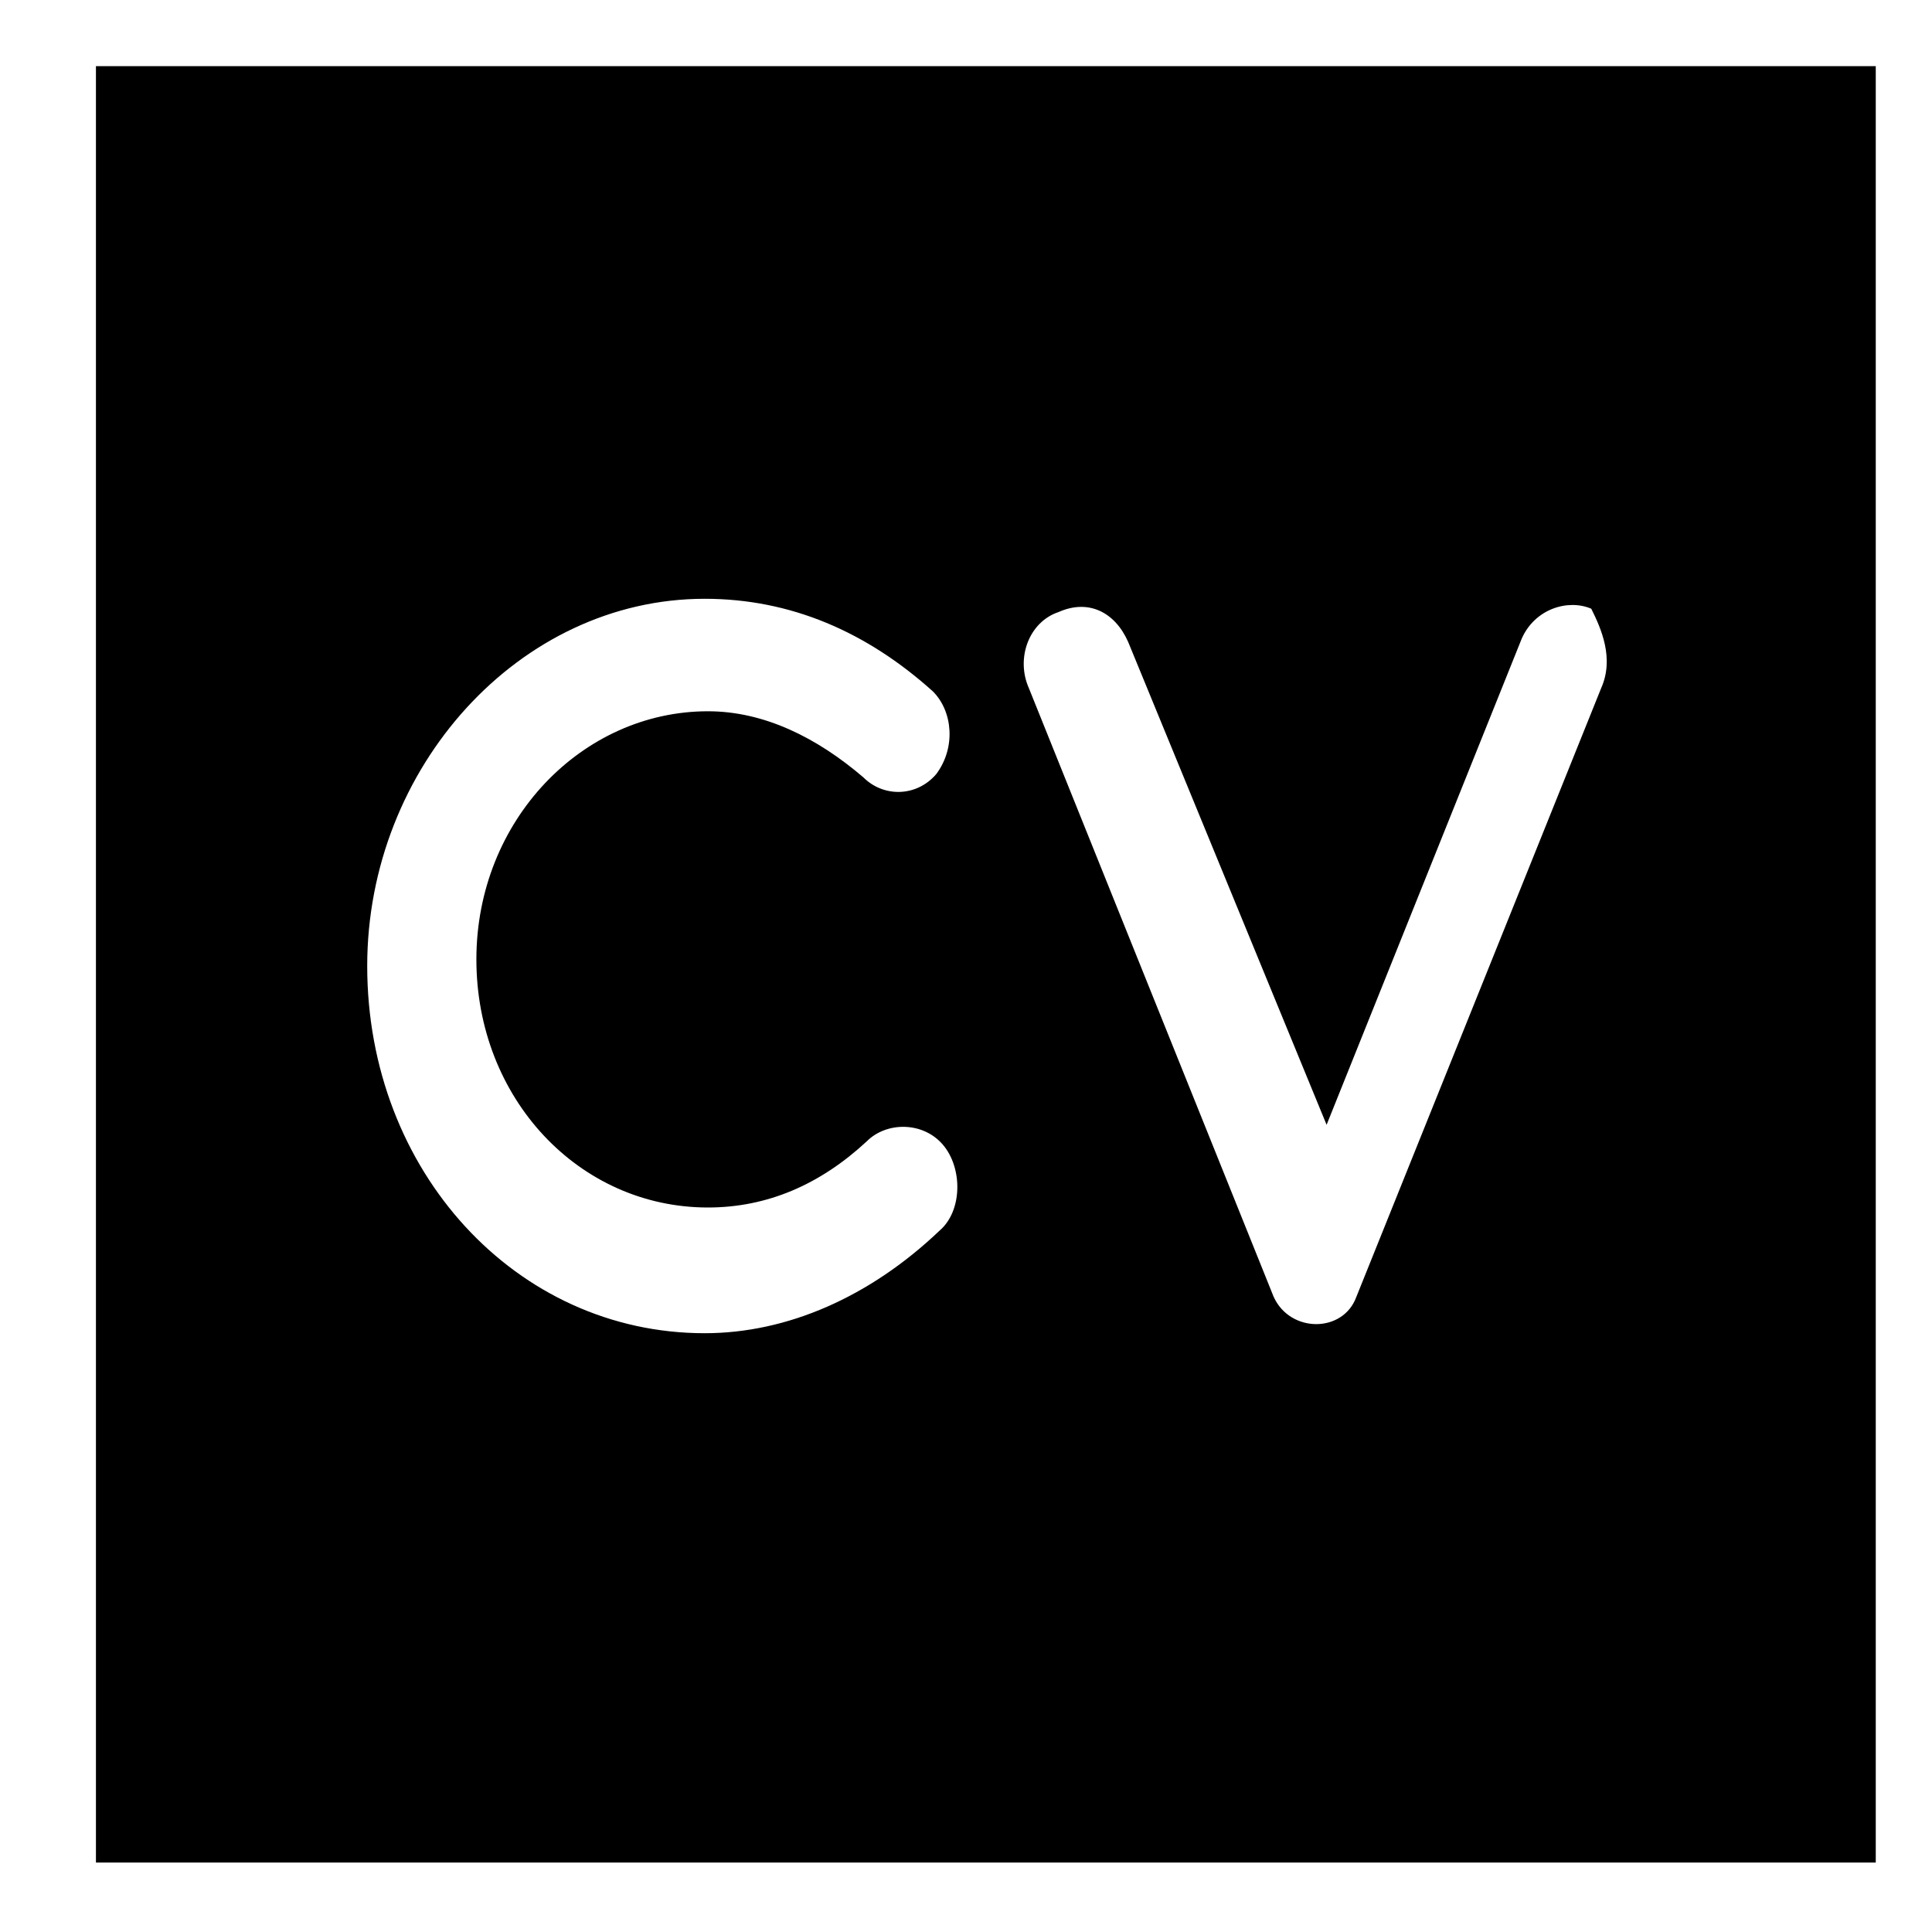 <?xml version="1.0" encoding="utf-8"?>
<!-- Generator: Adobe Illustrator 21.0.2, SVG Export Plug-In . SVG Version: 6.00 Build 0)  -->
<svg version="1.1" id="Capa_1" xmlns="http://www.w3.org/2000/svg" xmlns:xlink="http://www.w3.org/1999/xlink" x="0px" y="0px"
	 viewBox="0 0 58.4 58.4" style="enable-background:new 0 0 58.4 58.4;" xml:space="preserve">
<style type="text/css">
	.st0{display:none;}
	.st1{display:inline;}
</style>
<path class="st0" d="M57.3,20L38.7,1.4c-0.8-0.9-2-1.3-3.1-1.3c-1.2,0-2.2,0.5-3.1,1.3L8.9,24.6c-3.3,3.1-5.2,7.3-5.9,11.7L0.6,52.9
	c0,0.2,0,0.5,0,0.7c0,2.5,2.1,4.6,4.6,4.6c0.2,0,0.6,0,0.8-0.1l16.5-2.9c4.2-0.7,7.9-2.7,10.9-5.7l23.7-23.5c0.9-0.8,1.3-2,1.3-3.1
	C58.6,22.1,58.1,21,57.3,20z"/>
<g id="surface1" class="st0">
	<path class="st1" d="M20.3,7.7l2.8,2.8l3,3c0.7,0.7,1.5,1,2.5,1c0,0,0,0,0,0c0.9,0,1.8-0.4,2.5-1c1.4-1.4,1.4-3.6,0-4.9l-5.8-5.8
		c-0.7-0.7-1.5-1-2.5-1c-0.9,0-1.8,0.4-2.5,1C19,4.1,19,6.3,20.3,7.7C20.3,7.7,20.3,7.7,20.3,7.7z"/>
	<path class="st1" d="M13.1,14.9l1.8,1.8l4,4c0,0,0,0,0,0l1.4,1.4c0,0,0,0,0,0c0.7,0.7,1.5,1,2.5,1c0.9,0,1.8-0.4,2.5-1
		c0.7-0.7,1-1.5,1-2.5c0-0.9-0.4-1.8-1-2.5l-1.4-1.4c0,0,0,0,0,0l-3.3-3.3L18,10c0,0,0,0,0,0c0,0,0,0,0,0c-0.7-0.7-1.5-1-2.5-1
		c-0.9,0-1.8,0.4-2.5,1C11.7,11.4,11.7,13.6,13.1,14.9C13.1,14.9,13.1,14.9,13.1,14.9z"/>
	<path class="st1" d="M5.8,22.2l5.8,5.8c0,0,0,0,0,0c0.7,0.7,1.5,1,2.5,1c0.9,0,1.8-0.4,2.5-1c1.4-1.4,1.4-3.6,0-4.9l-3.7-3.7
		l-2.1-2.1c-0.7-0.7-1.5-1-2.5-1c-0.9,0-1.8,0.4-2.5,1c-0.7,0.7-1,1.5-1,2.5C4.8,20.7,5.2,21.5,5.8,22.2C5.8,22.2,5.8,22.2,5.8,22.2
		z"/>
	<path class="st1" d="M6.5,37.5c0.5,0.5,1.2,0.9,1.9,1c0,0,0,0,0,0c0.2,0,0.3,0,0.5,0c0.9,0,1.8-0.4,2.5-1c1.4-1.4,1.4-3.6,0-4.9
		l-4.4-4.4c-0.7-0.7-1.5-1-2.5-1s-1.8,0.4-2.5,1c-1.4,1.4-1.4,3.6,0,4.9c0,0,0,0,0,0L6.5,37.5C6.5,37.5,6.5,37.5,6.5,37.5z"/>
	<path class="st1" d="M56.4,28.2c-1.1-1.1-2.9-1.3-4.3-0.5c-0.7,0.4-1.6,0.3-2.1-0.4l-0.1-0.1c-0.5-0.7-0.5-1.6,0.1-2.2l2.7-2.7
		c0,0,0,0,0,0c0.6-0.7,1-1.5,1-2.4c0-0.9-0.4-1.8-1-2.5c-0.7-0.7-1.5-1-2.5-1c-0.9,0-1.8,0.4-2.5,1c-0.6,0.6-1.7,0.6-2.3,0
		c-0.3-0.3-0.5-0.7-0.5-1.2c0-0.4,0.2-0.8,0.5-1.2c1.4-1.4,1.4-3.6,0-4.9c-1.4-1.4-3.6-1.4-4.9,0c-0.6,0.6-1.7,0.6-2.3,0
		c-0.3-0.3-0.5-0.7-0.5-1.2c0-0.4,0.2-0.8,0.5-1.2c0.7-0.7,1-1.5,1-2.5s-0.4-1.8-1-2.5c-1.4-1.4-3.6-1.4-4.9,0l-1.7,1.7l1.8,1.8
		c2.6,2.6,2.6,7,0,9.6c-1.1,1.1-2.6,1.8-4.1,2c0.2,0.6,0.3,1.3,0.3,2c0,1.8-0.7,3.5-2,4.8c-1.3,1.3-3,2-4.8,2c-0.7,0-1.3-0.1-2-0.3
		c-0.2,1.5-0.8,3-1.9,4.1c-1,1-2.3,1.7-3.7,1.9c1.1,2.5,0.6,5.5-1.4,7.6c-1.3,1.3-3,2-4.8,2c0,0,0,0,0,0c-0.1,0-0.1,0-0.2,0
		l-2.7,2.7c-0.5,0.5-0.8,1.3-0.8,2.1c0,0.9,0.4,1.7,1.1,2.4l7.3,7.3c1.3,1.3,3.5,1.3,4.9,0l4.2-4.2l1.6-0.4
		c6.5,1.7,13.5-0.1,18.3-4.9l9.4-9.4c0,0,0,0,0,0l4.4-4.4C57.8,31.7,57.8,29.5,56.4,28.2z"/>
	<path class="st1" d="M51.1,43.1L45,49.2c-2.1,2.1-4.6,3.8-7.3,4.9l2.3,2.3c1.3,1.3,3.5,1.3,4.9,0l7.3-7.3c1.3-1.3,1.6-3.2,0.7-4.2
		C52.2,44.2,51.6,43.6,51.1,43.1z"/>
</g>
<path d="M2.9,2v54.3h53.8v-1V2H2.9z M28.4,37.2c-2.1,2-4.6,3.1-7.1,3.1c-5.7,0-10.2-4.9-10.2-11.1c0-6,4.6-11.1,10.2-11.1
	c2.6,0,4.9,1,6.9,2.8c0.6,0.6,0.7,1.7,0.1,2.5c-0.6,0.7-1.6,0.7-2.2,0.1c-1.4-1.2-3-2-4.7-2c-3.8,0-7,3.3-7,7.5c0,4.2,3.1,7.5,7,7.5
	c1.8,0,3.4-0.7,4.8-2c0.6-0.6,1.7-0.6,2.3,0.1S29.1,36.6,28.4,37.2z M48.4,20.8L41,39.2l0,0c-0.4,1.1-2,1.1-2.5,0v0l-7.4-18.4
	c-0.4-0.9,0-2,0.9-2.3c0.9-0.4,1.7,0,2.1,0.9L40.1,34L46,19.3c0.4-0.9,1.4-1.2,2.1-0.9C48.4,19,48.8,19.9,48.4,20.8z"/>
</svg>
